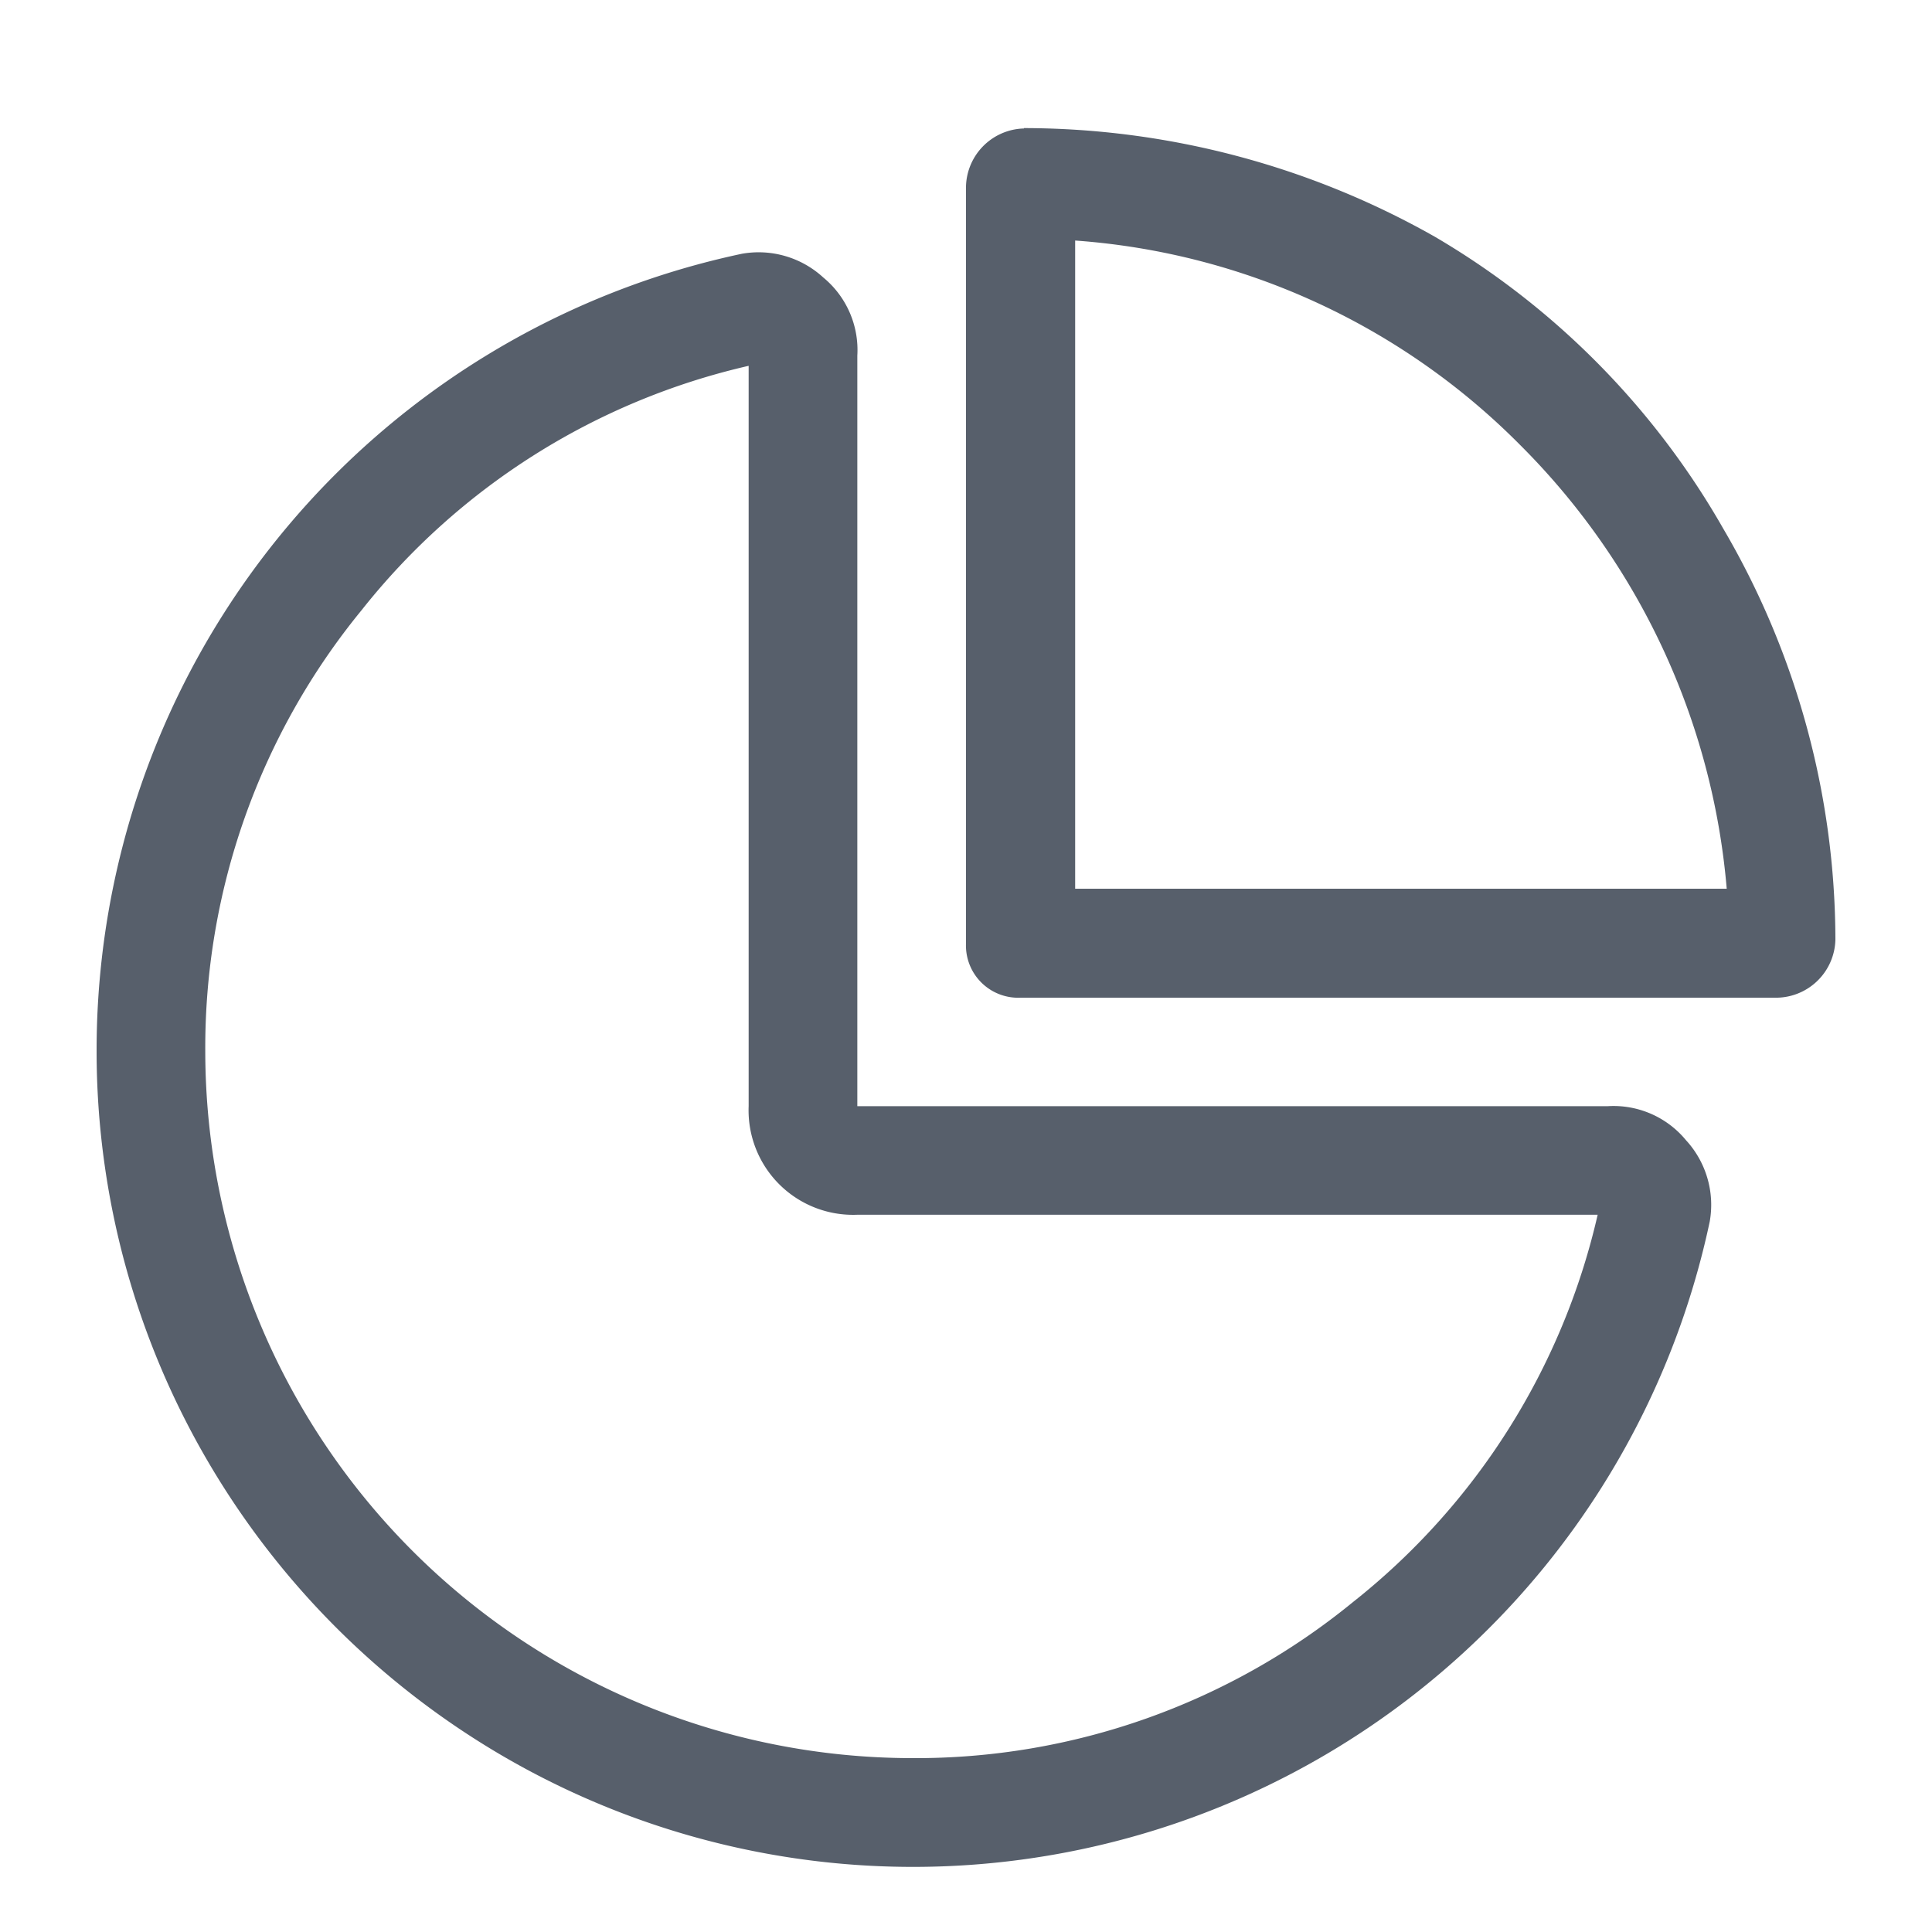 <svg xmlns="http://www.w3.org/2000/svg" xmlns:xlink="http://www.w3.org/1999/xlink" width="20" height="20" viewBox="0 0 20 20">
  <defs>
    <clipPath id="clip-path">
      <rect id="사각형_2769" data-name="사각형 2769" width="20" height="20" fill="none"/>
    </clipPath>
  </defs>
  <g id="그룹_17267" data-name="그룹 17267" clip-path="url(#clip-path)">
    <path id="패스_9412" data-name="패스 9412" d="M16.645,11.451a.972.972,0,0,1,.808.352.989.989,0,0,1,.246.843,8.431,8.431,0,0,1-12.515,5.52A8.5,8.5,0,0,1,2.16,15.142,8.413,8.413,0,0,1,1,10.888,8.431,8.431,0,0,1,7.68,2.627a.989.989,0,0,1,.843.246.972.972,0,0,1,.352.808v7.77ZM3.742,6.318a7.148,7.148,0,0,0-1.617,4.57A7.324,7.324,0,0,0,9.437,18.2a7.149,7.149,0,0,0,4.571-1.617,7.143,7.143,0,0,0,2.531-4.008H8.875A1.082,1.082,0,0,1,7.75,11.451V3.787A7.143,7.143,0,0,0,3.742,6.318M10.6,1.326a8.65,8.65,0,0,1,4.254,1.125A8.227,8.227,0,0,1,17.84,5.474,8.438,8.438,0,0,1,19,9.728a.616.616,0,0,1-.633.6h-7.8A.541.541,0,0,1,10,9.763v-7.8a.616.616,0,0,1,.6-.633M17.875,9.2A7.366,7.366,0,0,0,15.73,4.6a7.21,7.21,0,0,0-4.6-2.11V9.2Z" fill="#575f6b"/>
  </g>
</svg>
